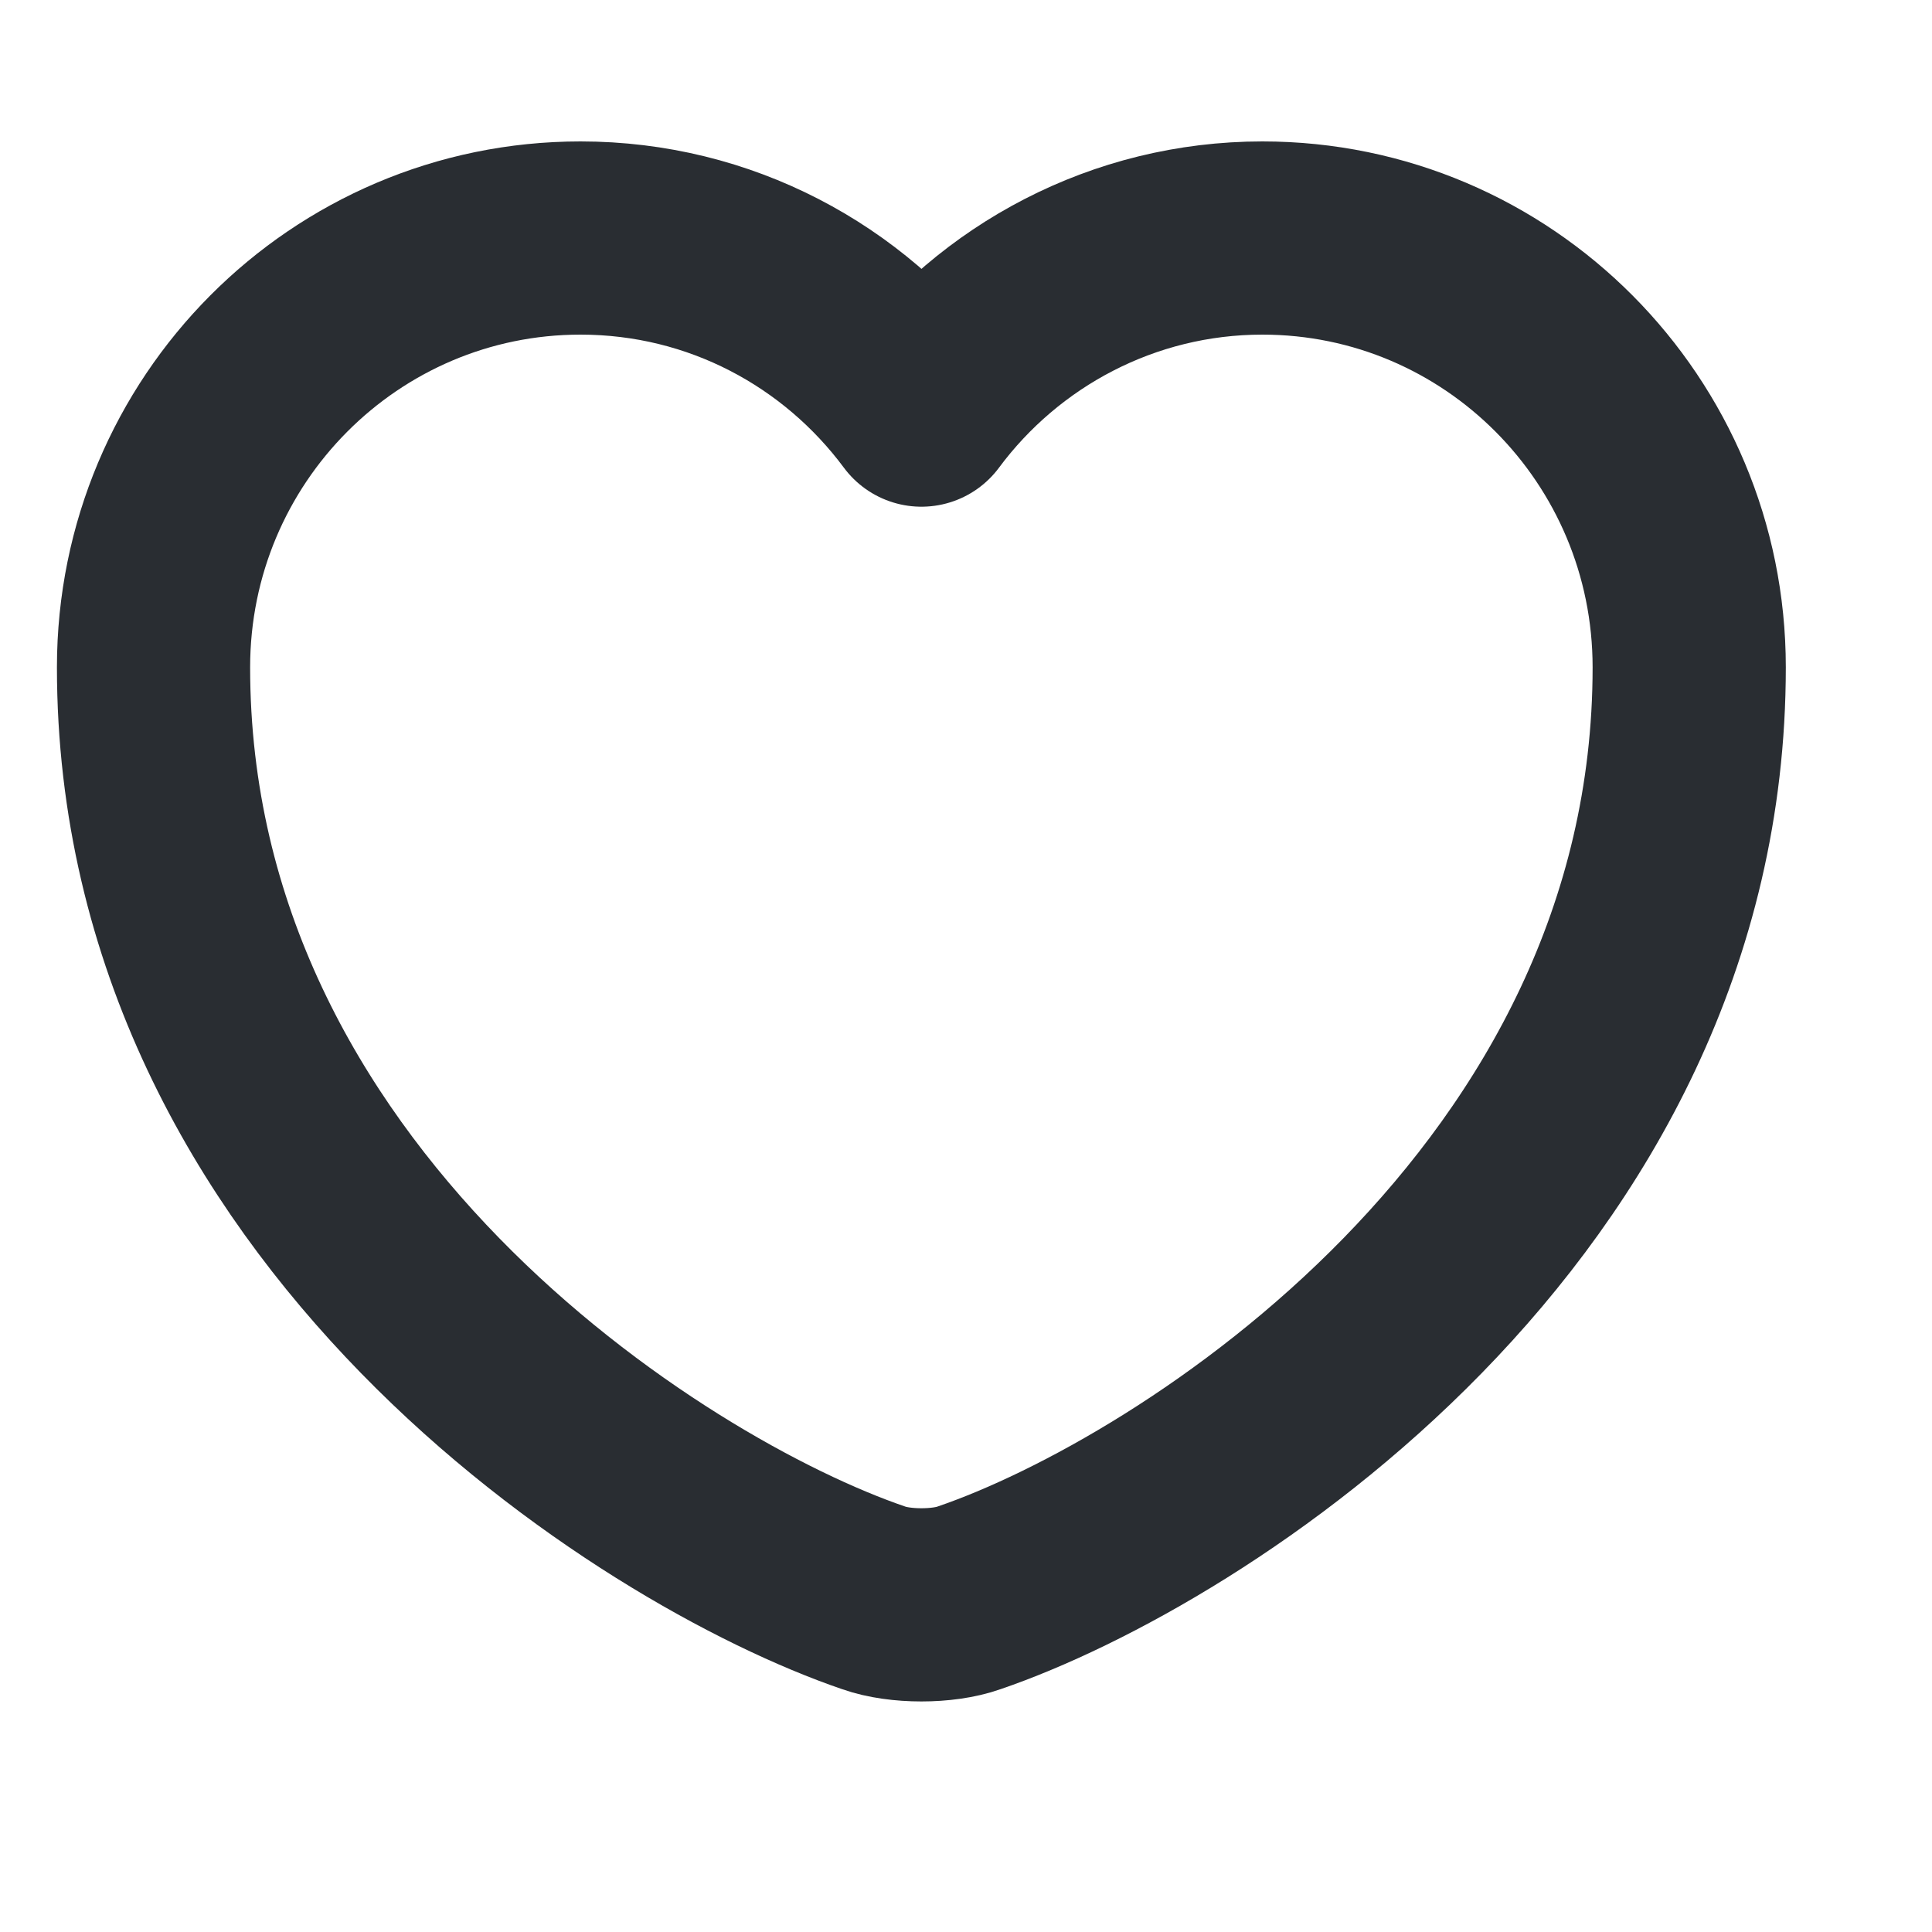 <svg width="15" height="15" viewBox="0 0 15 15" fill="none" xmlns="http://www.w3.org/2000/svg">
<path d="M7.523 12.406C7.321 12.478 6.987 12.478 6.784 12.406C5.055 11.816 1.192 9.354 1.192 5.181C1.192 3.339 2.677 1.848 4.507 1.848C5.592 1.848 6.552 2.373 7.154 3.184C7.756 2.373 8.722 1.848 9.801 1.848C11.631 1.848 13.115 3.339 13.115 5.181C13.115 9.354 9.252 11.816 7.523 12.406Z" stroke="#292D32" stroke-width="1.5" stroke-linecap="round" stroke-linejoin="round"/>
</svg>
